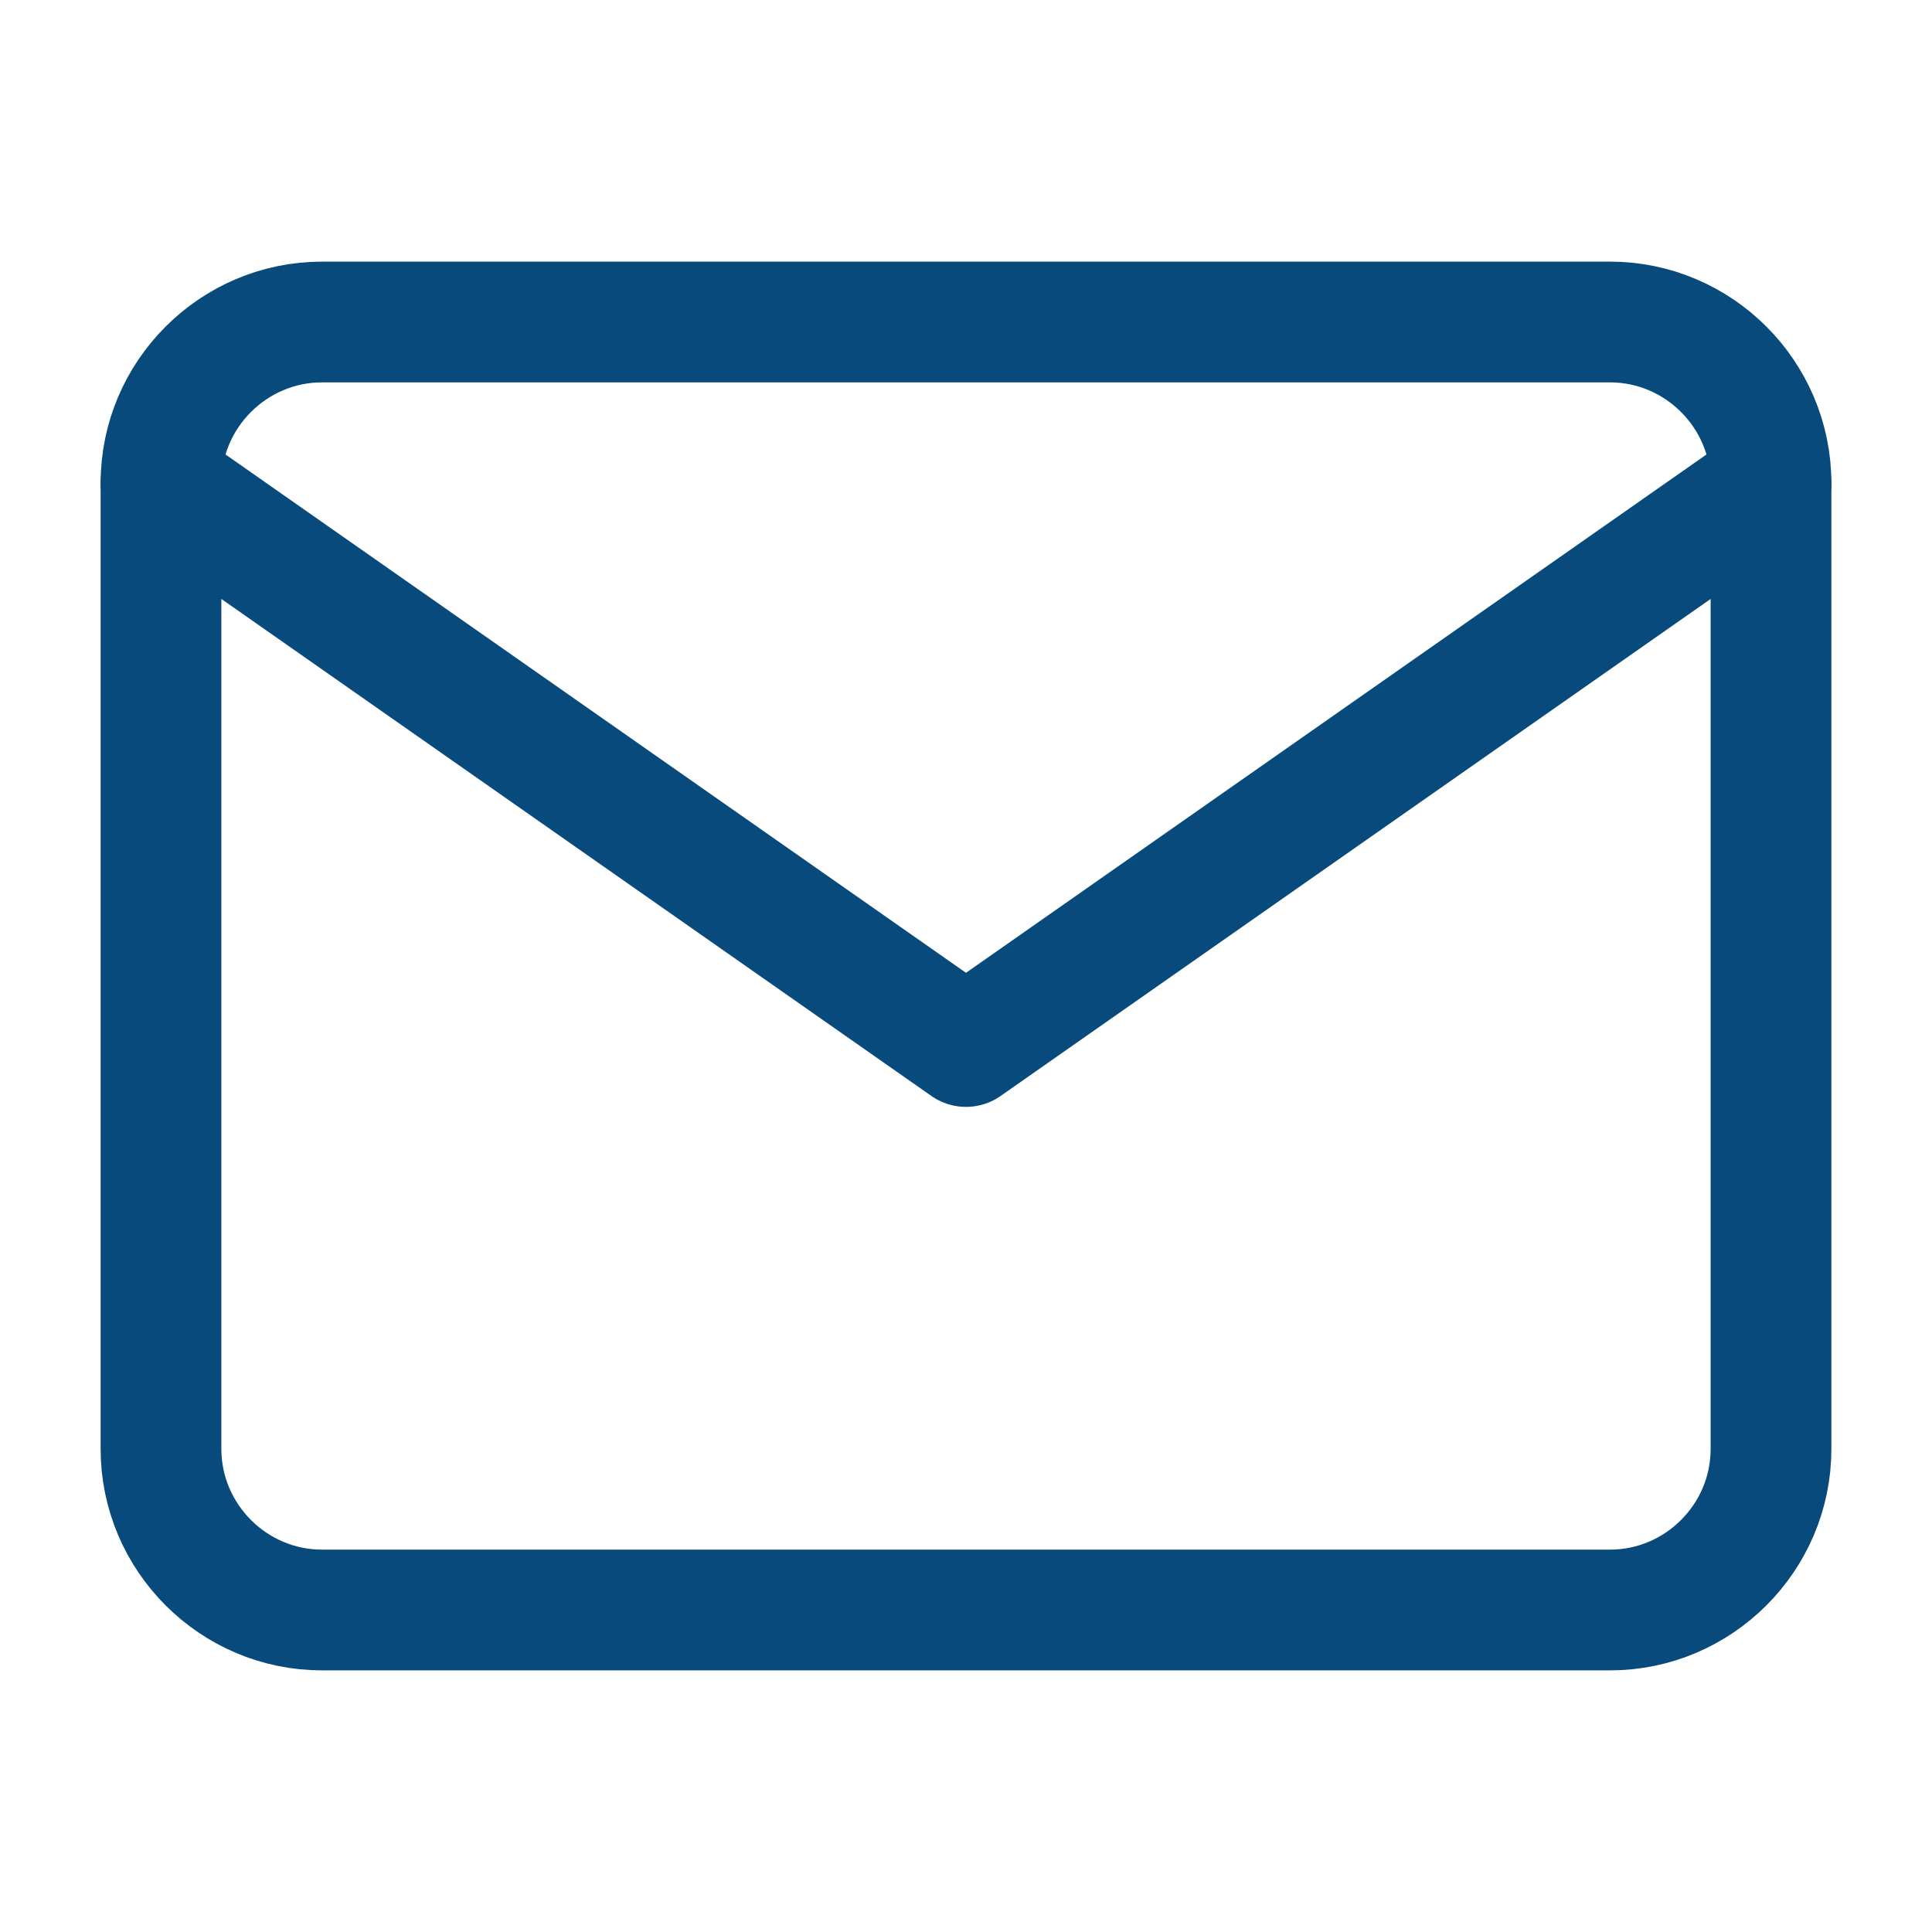 <?xml version="1.0" encoding="UTF-8"?> <svg xmlns="http://www.w3.org/2000/svg" width="24" height="24" viewBox="0 0 24 24" fill="none"><g id="SVG"><path id="Vector" d="M4 4H20C21.1 4 22 4.9 22 6V18C22 19.1 21.1 20 20 20H4C2.9 20 2 19.1 2 18V6C2 4.9 2.9 4 4 4Z" stroke="#084A7B" stroke-width="1.5" stroke-linecap="round" stroke-linejoin="round"></path><path id="Vector_2" d="M22 6L12 13L2 6" stroke="#084A7B" stroke-width="1.5" stroke-linecap="round" stroke-linejoin="round"></path></g></svg> 